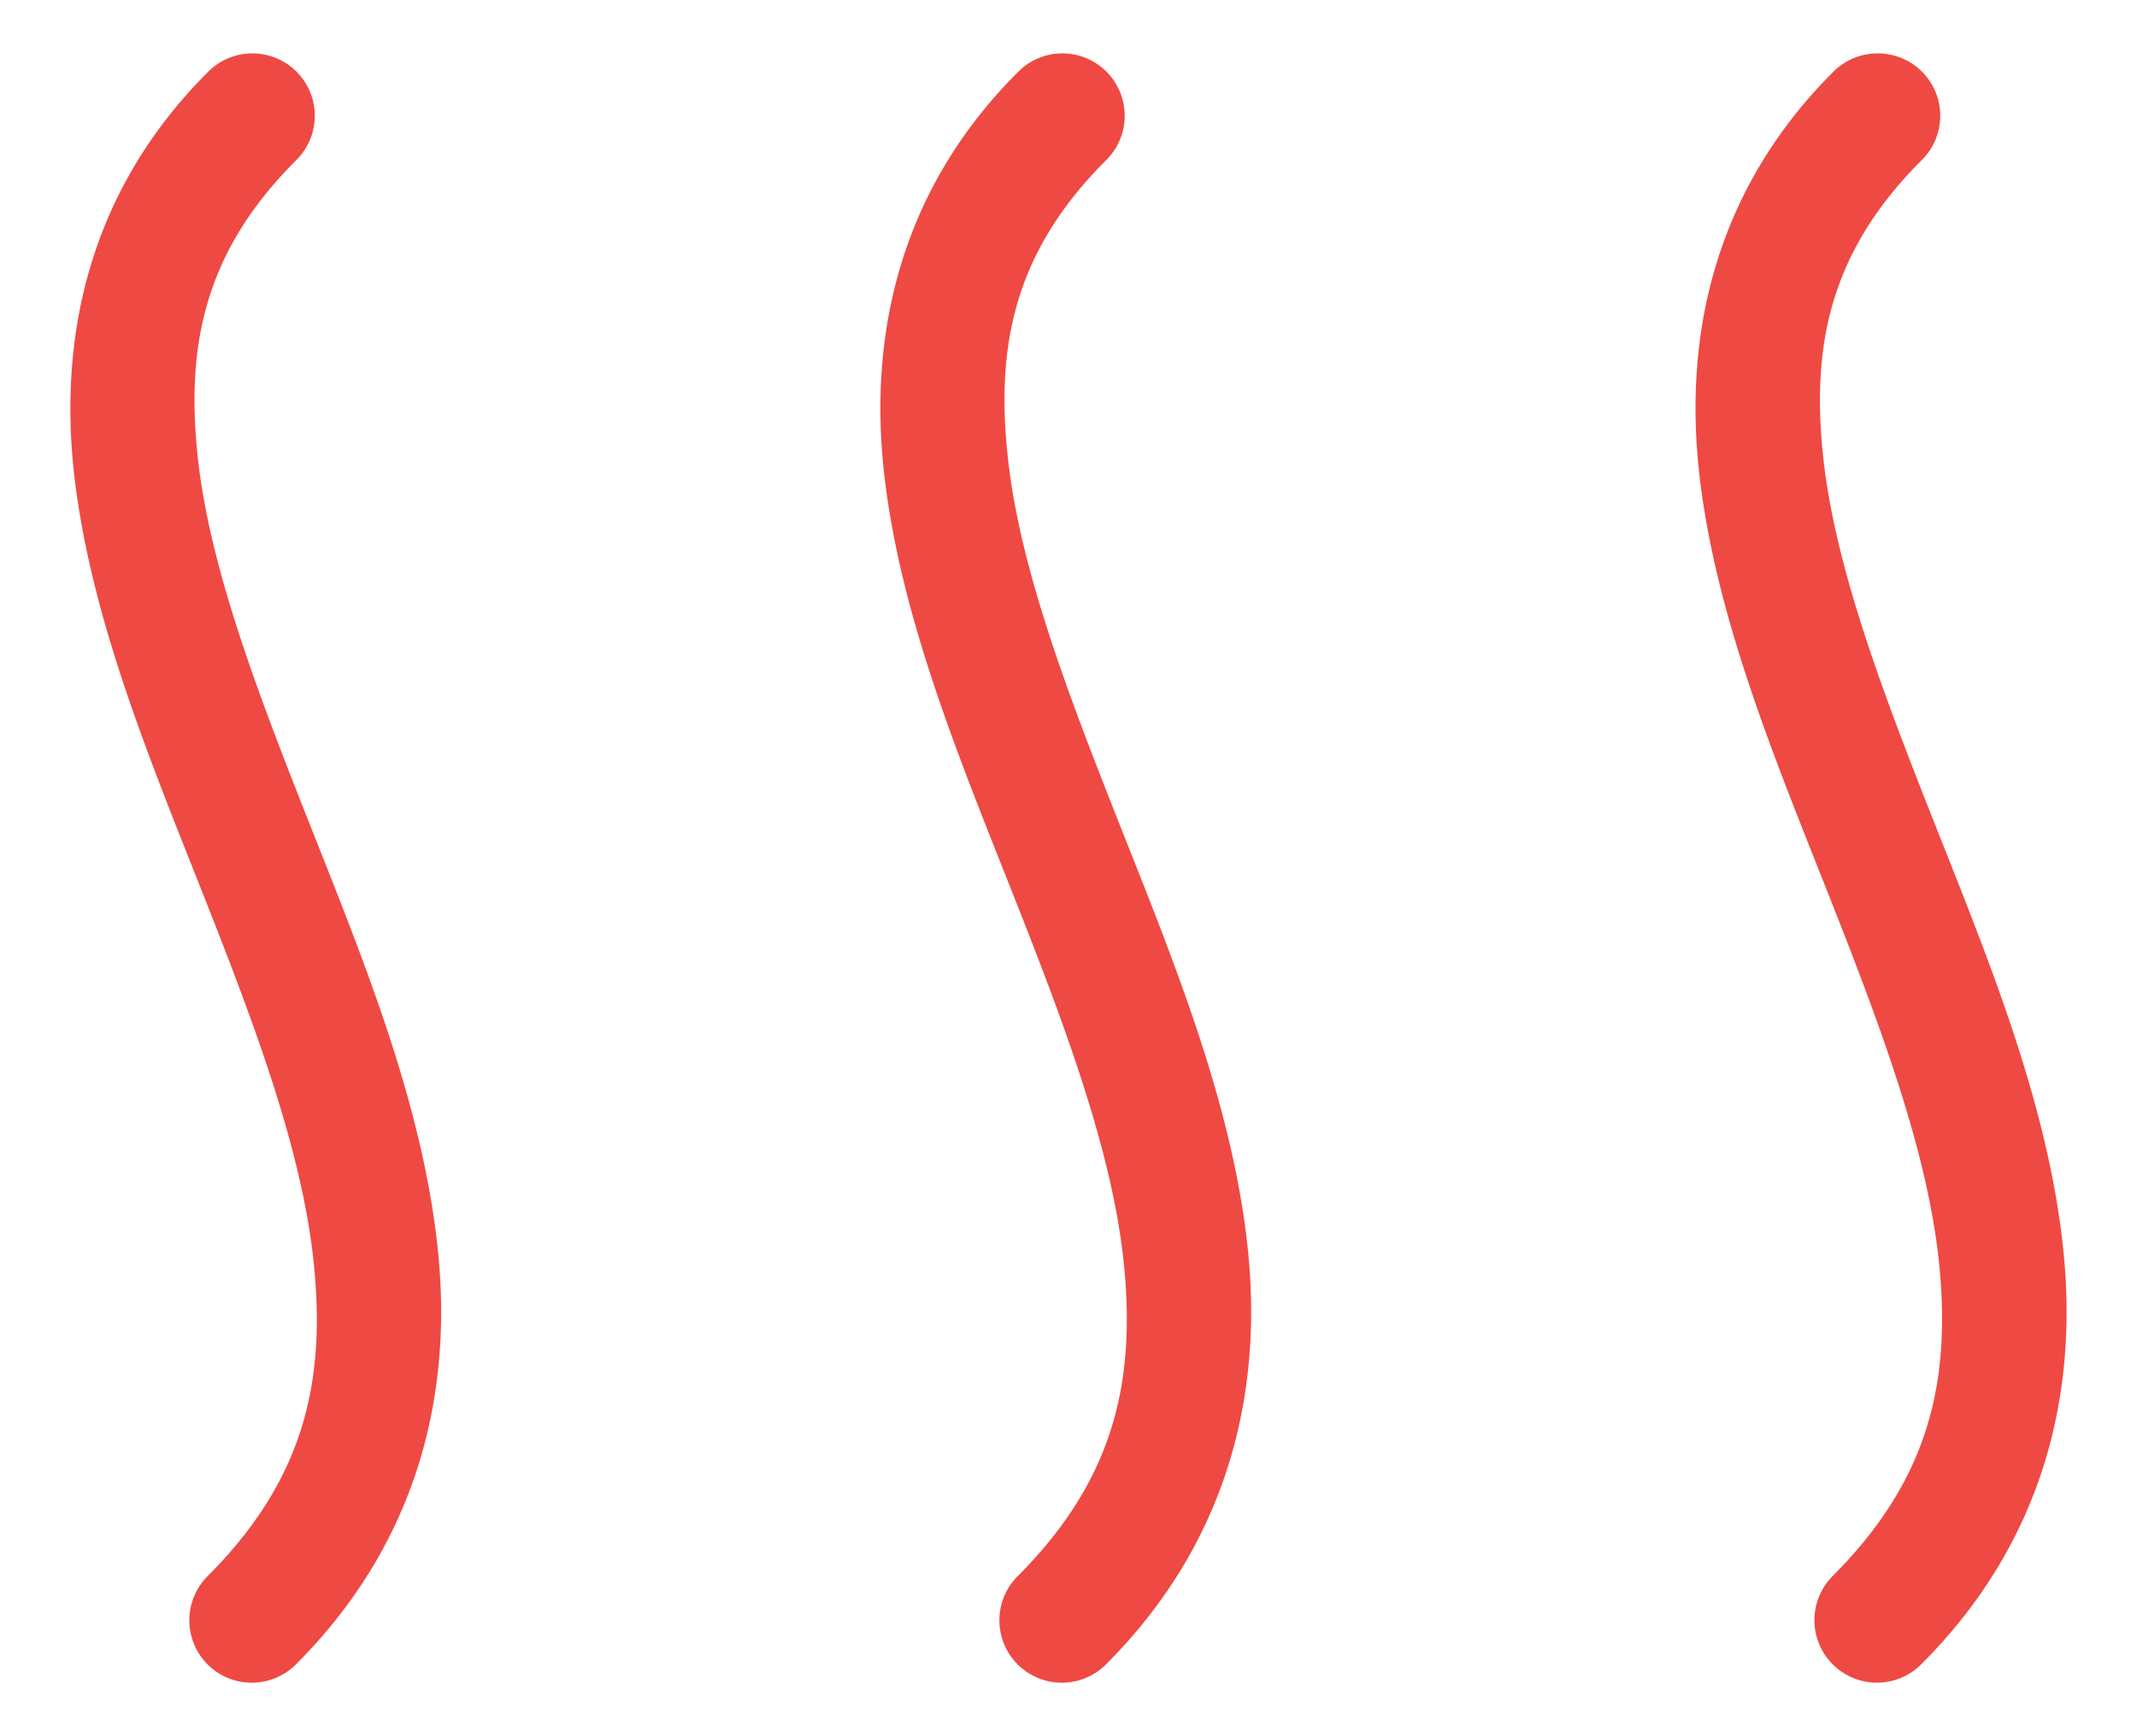 <?xml version="1.0" encoding="UTF-8" standalone="no"?>
<svg
   xmlns:dc="http://purl.org/dc/elements/1.1/"
   xmlns:cc="http://creativecommons.org/ns#"
   xmlns:rdf="http://www.w3.org/1999/02/22-rdf-syntax-ns#"
   xmlns:svg="http://www.w3.org/2000/svg"
   xmlns="http://www.w3.org/2000/svg"
   xmlns:sodipodi="http://sodipodi.sourceforge.net/DTD/sodipodi-0.dtd"
   xmlns:inkscape="http://www.inkscape.org/namespaces/inkscape"
   width="16"
   height="13"
   viewBox="0 0 16 13"
   fill="none"
   id="svg2"
   version="1.1"
   inkscape:version="0.91 r13725"
   sodipodi:docname="aroma.svg">
  <path
     style="color:#000000;font-style:normal;font-variant:normal;font-weight:normal;font-stretch:normal;font-size:medium;line-height:normal;font-family:sans-serif;text-indent:0;text-align:start;text-decoration:none;text-decoration-line:none;text-decoration-style:solid;text-decoration-color:#000000;letter-spacing:normal;word-spacing:normal;text-transform:none;direction:ltr;block-progression:tb;writing-mode:lr-tb;baseline-shift:baseline;text-anchor:start;white-space:normal;clip-rule:nonzero;display:inline;overflow:visible;visibility:visible;opacity:1;isolation:auto;mix-blend-mode:normal;color-interpolation:sRGB;color-interpolation-filters:linearRGB;solid-color:#000000;solid-opacity:1;fill:#ef4943;fill-opacity:1;fill-rule:nonzero;stroke:none;stroke-width:0.934;stroke-linecap:round;stroke-linejoin:round;stroke-miterlimit:4;stroke-dasharray:none;stroke-dashoffset:0;stroke-opacity:1;color-rendering:auto;image-rendering:auto;shape-rendering:auto;text-rendering:auto;enable-background:accumulate"
     d="M 1.876,0.4 A 0.467,0.467 0 0 0 1.555,0.541 C 0.672,1.424 0.438,2.507 0.555,3.549 0.673,4.591 1.096,5.624 1.495,6.631 1.894,7.638 2.269,8.618 2.352,9.486 2.436,10.354 2.274,11.082 1.555,11.801 a 0.467,0.467 0 0 0 0.66,0.662 C 3.124,11.554 3.384,10.455 3.282,9.396 3.18,8.338 2.764,7.294 2.364,6.285 1.964,5.276 1.58,4.3 1.483,3.445 1.387,2.59 1.53,1.887 2.216,1.201 A 0.467,0.467 0 0 0 1.876,0.4 Z m 6.064,0 a 0.467,0.467 0 0 0 -0.32,0.141 c -0.883,0.883 -1.118,1.966 -1,3.008 C 6.738,4.591 7.16,5.624 7.559,6.631 7.958,7.638 8.333,8.618 8.417,9.486 8.5,10.354 8.338,11.082 7.62,11.801 a 0.467,0.467 0 1 0 0.66,0.662 C 9.189,11.554 9.448,10.455 9.347,9.396 9.245,8.338 8.827,7.294 8.427,6.285 8.027,5.276 7.644,4.3 7.548,3.445 7.451,2.59 7.594,1.887 8.28,1.201 A 0.467,0.467 0 0 0 7.94,0.4 Z m 6.105,0 a 0.467,0.467 0 0 0 -0.322,0.141 c -0.883,0.883 -1.118,1.966 -1,3.008 0.118,1.042 0.542,2.075 0.941,3.082 0.399,1.007 0.774,1.988 0.857,2.855 0.083,0.868 -0.081,1.596 -0.799,2.314 a 0.468,0.468 0 1 0 0.662,0.662 C 15.294,11.554 15.554,10.455 15.452,9.396 15.35,8.338 14.932,7.294 14.532,6.285 14.132,5.276 13.75,4.3 13.653,3.445 13.557,2.59 13.7,1.887 14.386,1.201 A 0.467,0.467 0 0 0 14.046,0.4 Z"
     id="path4" />
</svg>